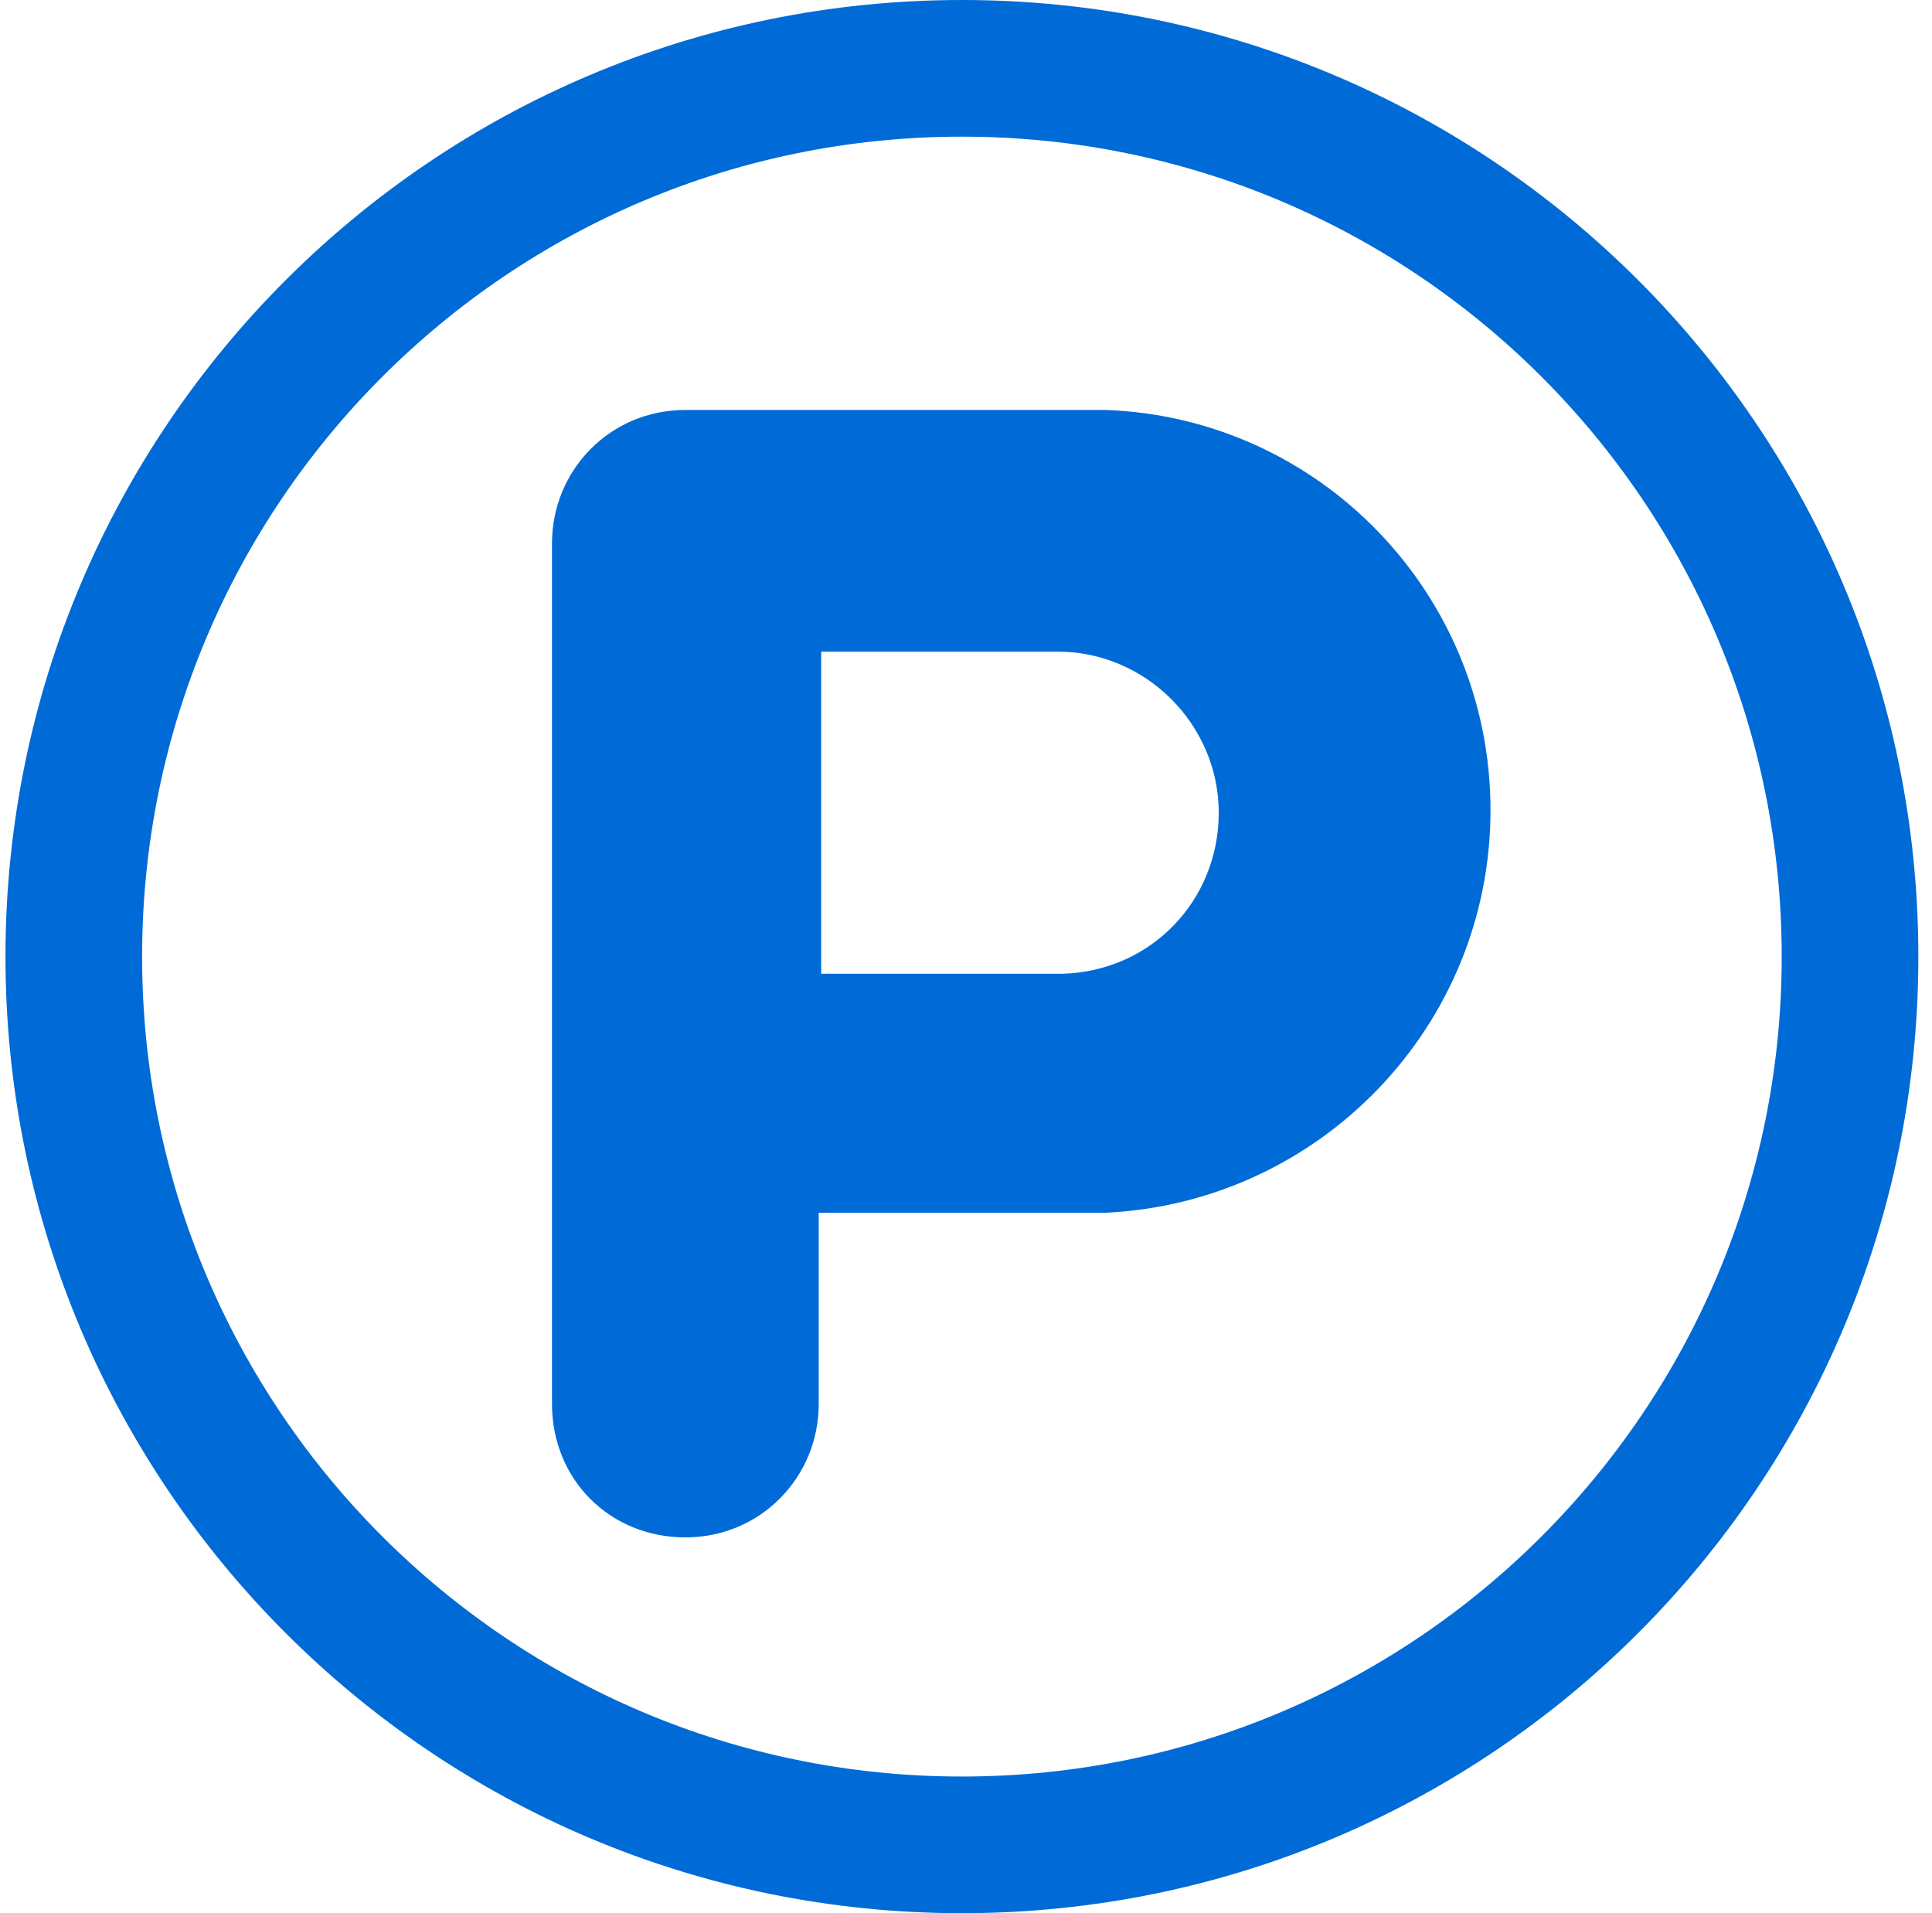 <svg width="101" height="100" viewBox="0 0 101 100" fill="none" xmlns="http://www.w3.org/2000/svg">
<path fill-rule="evenodd" clip-rule="evenodd" d="M50.286 100C77.9 100 100.286 77.614 100.286 50C100.286 22.386 77.9 0 50.286 0C22.672 0 0.286 22.386 0.286 50C0.286 77.614 22.672 100 50.286 100ZM50.286 92.857C26.616 92.857 7.429 73.669 7.429 50C7.429 26.331 26.616 7.143 50.286 7.143C73.955 7.143 93.143 26.331 93.143 50C93.143 73.669 73.955 92.857 50.286 92.857ZM42.93 50.895H55.558C60.162 50.764 63.713 47.081 63.713 42.477C63.713 37.873 59.899 34.059 55.295 34.059H42.93V50.895ZM57.795 21.428C68.976 21.823 77.92 31.031 77.92 42.343C77.92 53.655 68.976 62.862 57.795 63.389H42.8V73.385C42.8 77.2 39.775 80.357 35.829 80.357C31.883 80.357 28.857 77.332 28.857 73.385V28.4C28.857 24.585 31.883 21.428 35.829 21.428H57.795Z" fill="#006BD6"/>
</svg>
